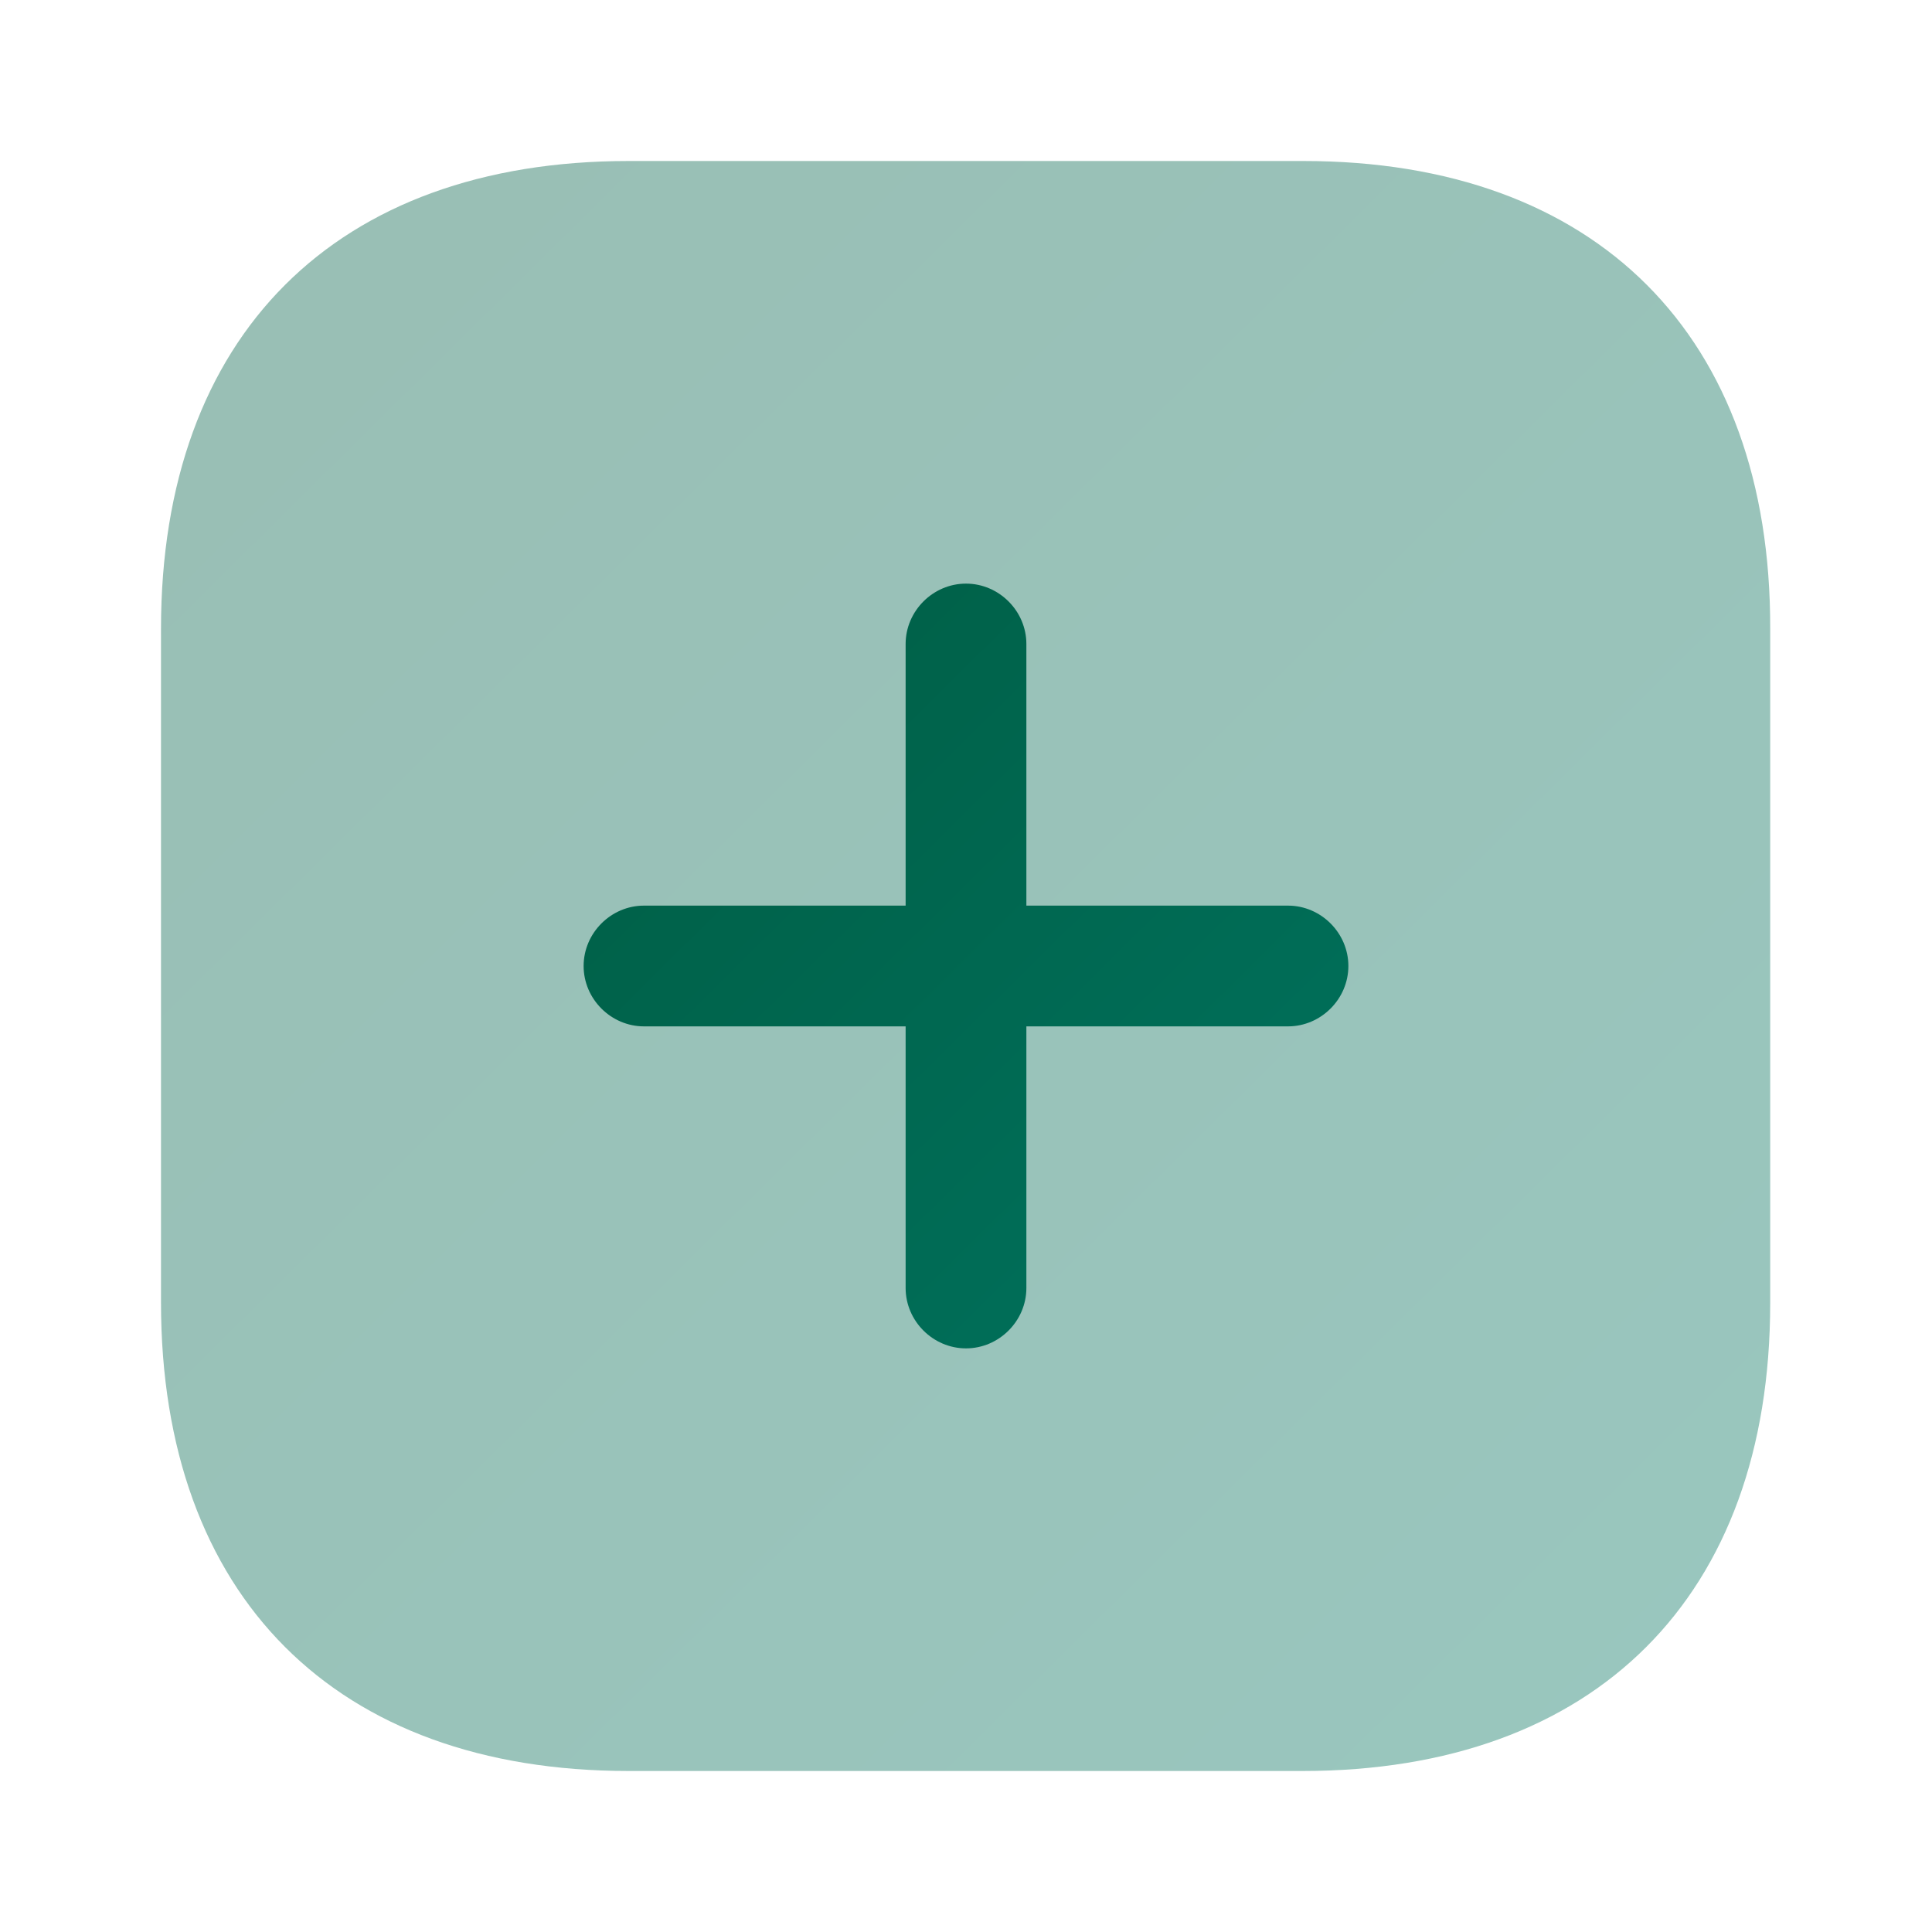 <svg width="24" height="24" viewBox="0 0 24 24" fill="none" xmlns="http://www.w3.org/2000/svg">
<path opacity="0.4" d="M16.19 2H7.81C4.17 2 2 4.17 2 7.81V16.18C2 19.83 4.17 22 7.81 22H16.18C19.82 22 21.99 19.83 21.99 16.19V7.81C22 4.17 19.83 2 16.19 2Z" fill="url(#paint0_linear_8237_8723)"/>
<path d="M16 11.25H12.75V8C12.75 7.59 12.41 7.25 12 7.25C11.59 7.25 11.25 7.59 11.25 8V11.25H8C7.59 11.25 7.25 11.59 7.25 12C7.25 12.41 7.59 12.75 8 12.75H11.25V16C11.25 16.41 11.59 16.75 12 16.75C12.41 16.75 12.75 16.41 12.75 16V12.75H16C16.41 12.75 16.75 12.41 16.75 12C16.75 11.59 16.41 11.25 16 11.25Z" fill="url(#paint1_linear_8237_8723)"/>
<defs>
<linearGradient id="paint0_linear_8237_8723" x1="10.393" y1="-10.38" x2="46.468" y2="26.059" gradientUnits="userSpaceOnUse">
<stop stop-color="#005B41"/>
<stop offset="1" stop-color="#008170"/>
<stop offset="1" stop-color="#008170"/>
</linearGradient>
<linearGradient id="paint1_linear_8237_8723" x1="11.239" y1="1.37" x2="28.374" y2="18.686" gradientUnits="userSpaceOnUse">
<stop stop-color="#005B41"/>
<stop offset="1" stop-color="#008170"/>
<stop offset="1" stop-color="#008170"/>
</linearGradient>
</defs>
</svg>
